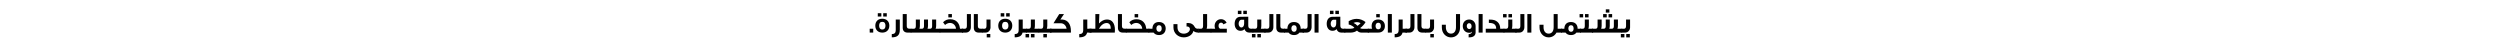 <?xml version="1.0" encoding="utf-8"?>
<!-- Generator: Adobe Illustrator 27.3.1, SVG Export Plug-In . SVG Version: 6.00 Build 0)  -->
<svg version="1.1" id="Layer_1" xmlns="http://www.w3.org/2000/svg" xmlns:xlink="http://www.w3.org/1999/xlink" x="0px" y="0px"
	 viewBox="0 0 970 20" style="enable-background:new 0 0 970 20;" xml:space="preserve">
<style type="text/css">
	.st0{fill:#FFFFFF;}
</style>
<g>
	<rect class="st0" width="970" height="20"/>
	<g>
		<path d="M379.44,12.63h-0.99v-1.07h0.99V12.63z"/>
		<path d="M383.96,10.7c0,0.59-0.18,1.06-0.53,1.41c-0.35,0.36-0.83,0.53-1.42,0.53c-0.6,0-1.07-0.18-1.44-0.52
			c-0.35-0.35-0.53-0.82-0.53-1.41c0-0.59,0.18-1.07,0.52-1.41c0.35-0.35,0.81-0.52,1.4-0.52c0.6,0,1.08,0.17,1.44,0.52
			C383.77,9.62,383.96,10.09,383.96,10.7z M381.71,8.14h-1V7.21h1V8.14z M382.88,10.74c0-0.74-0.3-1.11-0.9-1.11
			c-0.59,0-0.88,0.37-0.88,1.11c0,0.3,0.07,0.55,0.22,0.73c0.15,0.21,0.38,0.31,0.66,0.31c0.3,0,0.52-0.1,0.69-0.31
			C382.8,11.29,382.88,11.04,382.88,10.74z M383.24,8.14h-1V7.21h1V8.14z"/>
		<path d="M386.88,11.9c0,0.74-0.19,1.28-0.56,1.61c-0.35,0.32-0.91,0.47-1.69,0.47v-0.91c0.74,0,1.11-0.36,1.11-1.06V8.98h1.14
			V11.9z"/>
		<path d="M390.14,12.64h-1.07c-0.86,0-1.36-0.5-1.36-1.33V7.44h1.13v3.29c0,0.55,0.14,0.84,0.97,0.84h0.33V12.64z"/>
		<path d="M398.26,12.64h-8.31v-1.08h0.86c0.37,0,0.57-0.2,0.57-0.77V8.98h1.14v1.76c0,0.3-0.05,0.57-0.14,0.81h0.72
			c0.38,0,0.57-0.24,0.57-0.73V8.98h1.13v1.76c0,0.3-0.05,0.57-0.14,0.81h0.72c0.38,0,0.57-0.24,0.57-0.73V8.98h1.14v1.75
			c0,0.3-0.05,0.57-0.15,0.82h1.32V12.64z"/>
		<path d="M404.63,12.64h-6.59v-1.08h4.58c-0.02-0.43-0.18-0.79-0.46-1.1c-0.31-0.35-0.73-0.52-1.24-0.52
			c-0.48,0-1.03,0.25-1.35,0.58c-0.11-0.15-0.3-0.4-0.56-0.77c0.55-0.57,1.21-0.86,1.99-0.86c0.48,0,0.9,0.09,1.26,0.26
			c0.86,0.41,1.37,1.21,1.51,2.4h0.86V12.64z M401.49,8.37h-1V7.44h1V8.37z"/>
		<path d="M406.81,11.08c0,0.43-0.12,0.78-0.36,1.06c-0.27,0.33-0.64,0.49-1.11,0.49h-1.07v-1.08h0.83c0.38,0,0.57-0.27,0.57-0.79
			V7.44h1.13V11.08z"/>
		<path d="M410.06,12.64h-1.07c-0.86,0-1.36-0.5-1.36-1.33V7.44h1.13v3.29c0,0.55,0.14,0.84,0.97,0.84h0.33V12.64z"/>
		<path d="M412.31,11.08c0,0.43-0.12,0.78-0.35,1.06c-0.27,0.33-0.64,0.49-1.11,0.49h-0.96v-1.08h0.72c0.38,0,0.57-0.27,0.57-0.79
			V8.98h1.13V11.08z M412.25,13.98h-1v-0.94h1V13.98z"/>
		<path d="M418.4,10.7c0,0.59-0.18,1.06-0.53,1.41c-0.35,0.36-0.83,0.53-1.42,0.53c-0.6,0-1.07-0.18-1.44-0.52
			c-0.35-0.35-0.53-0.82-0.53-1.41c0-0.59,0.18-1.07,0.52-1.41c0.35-0.35,0.81-0.52,1.4-0.52c0.6,0,1.08,0.17,1.44,0.52
			C418.22,9.62,418.4,10.09,418.4,10.7z M416.16,8.14h-1V7.21h1V8.14z M417.32,10.74c0-0.74-0.3-1.11-0.9-1.11
			c-0.59,0-0.88,0.37-0.88,1.11c0,0.3,0.07,0.55,0.22,0.73c0.15,0.21,0.38,0.31,0.66,0.31c0.3,0,0.52-0.1,0.69-0.31
			C417.25,11.29,417.32,11.04,417.32,10.74z M417.68,8.14h-1V7.21h1V8.14z"/>
		<path d="M422.53,12.64h-1.25c-0.19,0.89-0.91,1.33-2.2,1.33v-0.91c0.74,0,1.11-0.36,1.11-1.06V8.98h1.14v2.57h1.19V12.64z"/>
		<path d="M423.11,13.98h-1v-0.94h1V13.98z M425.93,12.64h-3.63v-1.08h0.74c0.38,0,0.56-0.26,0.56-0.77v-1.8h1.14v1.76
			c0,0.3-0.04,0.56-0.13,0.81h1.32V12.64z M424.63,13.98h-1v-0.94h1V13.98z"/>
		<path d="M429.4,12.64h-3.64v-1.08h0.74c0.38,0,0.57-0.26,0.57-0.77v-1.8h1.14v1.76c0,0.3-0.05,0.56-0.14,0.81h1.32V12.64z
			 M428.1,13.98h-1v-0.94h1V13.98z"/>
		<path d="M434.84,12.64h-5.88v-1.08h4.65c-0.11-0.88-0.78-1.54-1.64-1.54h-2.03l1.61-2.58h1.34l-1.02,1.53h0.62
			c1.54,0.16,2.34,1.35,2.34,3.24V12.64z"/>
		<path d="M440.61,12.64h-1.25c-0.19,0.89-0.91,1.33-2.2,1.33v-0.91c0.74,0,1.11-0.36,1.11-1.06V8.98h1.14v2.57h1.19V12.64z"/>
		<path d="M447.13,12.64h-7.1v-1.08h1.65V7.44h1.12l-0.1,2.64c0.73-0.76,1.45-1.11,2.25-1.11c1.45,0,2.22,1.12,2.22,2.93
			C447.17,12.14,447.15,12.39,447.13,12.64z M445.98,11.56c0.01-0.05,0.01-0.1,0.01-0.16c0-0.84-0.42-1.44-1.12-1.44
			c-0.83,0-1.57,0.54-2.2,1.6H445.98z"/>
		<path d="M450.43,12.64h-1.07c-0.86,0-1.36-0.5-1.36-1.33V7.44h1.13v3.29c0,0.55,0.14,0.84,0.97,0.84h0.33V12.64z"/>
		<path d="M456.81,12.64h-6.59v-1.08h4.58c-0.02-0.43-0.18-0.79-0.46-1.1c-0.31-0.35-0.73-0.52-1.24-0.52
			c-0.48,0-1.03,0.25-1.35,0.58c-0.11-0.15-0.3-0.4-0.56-0.77c0.55-0.57,1.21-0.86,1.99-0.86c0.48,0,0.9,0.09,1.26,0.26
			c0.86,0.41,1.37,1.21,1.51,2.4h0.86V12.64z M453.67,8.37h-1V7.44h1V8.37z"/>
		<path d="M461.39,11.49c0,1.08-0.73,1.84-1.86,1.84c-0.69,0-1.2-0.23-1.53-0.7h-1.45v-1.08h1.12c0-1.15,0.66-1.89,1.82-1.89
			C460.65,9.67,461.39,10.39,461.39,11.49z M460.26,11.54c0-0.64-0.24-0.96-0.72-0.96h-0.08c-0.41,0-0.69,0.38-0.69,0.91
			c0,0.55,0.27,0.93,0.76,0.93C459.97,12.42,460.26,12.06,460.26,11.54z"/>
		<path d="M470.67,12.64h-0.06c-0.65,0-1.14-0.16-1.45-0.48c-0.25,1.09-1.4,1.82-2.71,1.82c-1.61,0-2.89-1.19-2.89-2.75v-0.97h1.13
			v0.86c0,1.08,0.64,1.81,1.78,1.81c0.87,0,1.7-0.55,1.7-1.3c0-0.43-0.36-0.71-0.75-0.71c-0.06,0-0.13,0.01-0.19,0.02V9.96
			c0-0.01,0.16-0.01,0.49-0.01c0.82,0,1.42,0.37,1.81,1.11c0.19,0.37,0.48,0.49,0.96,0.49h0.18V12.64z"/>
		<path d="M474.18,12.64h-3.66v-1.08h0.77c0.38,0,0.57-0.26,0.57-0.77V7.44H473v3.3c0,0.3-0.05,0.56-0.14,0.81h1.32V12.64z"/>
		<path d="M478.52,12.64h-4.54v-1.08h1.27c-0.1-0.28-0.16-0.54-0.16-0.77c0-0.52,0.17-0.98,0.51-1.35c0.35-0.37,0.78-0.56,1.32-0.56
			c0.69,0,1.27,0.39,1.55,1.03l-0.93,0.43c-0.11-0.31-0.32-0.48-0.65-0.48c-0.23,0-0.4,0.09-0.52,0.27
			c-0.11,0.15-0.17,0.36-0.17,0.6c0,0.43,0.15,0.71,0.45,0.83h1.87V12.64z"/>
		<path d="M485.93,12.64h-1.14c-0.65,0-1.1-0.33-1.36-0.99c-0.2,0.31-0.59,0.48-1.15,0.48c-0.97,0-1.59-0.84-1.59-1.95
			c0-1.2,0.6-1.98,1.67-1.98c0-0.01,0.72-0.01,2.16-0.01v2.54c0,0.53,0.27,0.82,0.82,0.82h0.58V12.64z M482.6,7.44h-1V6.51h1V7.44z
			 M483.36,10.09V9.02h-0.74c-0.46,0-0.8,0.51-0.8,1.14c0,0.57,0.32,1.03,0.78,1.03C483.07,11.2,483.36,10.75,483.36,10.09z
			 M484.12,7.44h-1V6.51h1V7.44z"/>
		<path d="M486.54,13.98h-1v-0.94h1V13.98z M489.36,12.64h-3.63v-1.08h0.74c0.38,0,0.56-0.26,0.56-0.77v-1.8h1.14v1.76
			c0,0.3-0.04,0.56-0.13,0.81h1.32V12.64z M488.06,13.98h-1v-0.94h1V13.98z"/>
		<path d="M491.55,11.08c0,0.43-0.12,0.78-0.36,1.06c-0.27,0.33-0.64,0.49-1.11,0.49h-1.07v-1.08h0.83c0.38,0,0.57-0.27,0.57-0.79
			V7.44h1.13V11.08z"/>
		<path d="M494.81,12.64h-1.07c-0.86,0-1.36-0.5-1.36-1.33V7.44h1.13v3.29c0,0.55,0.14,0.84,0.97,0.84h0.33V12.64z"/>
		<path d="M500.15,12.64h-1.29c-0.33,0.46-0.84,0.7-1.51,0.7c-0.69,0-1.2-0.23-1.53-0.7h-1.24v-1.08h0.9c0-1.16,0.66-1.89,1.83-1.89
			c1.18,0,1.89,0.7,1.89,1.89h0.94V12.64z M498.08,11.54c0-0.64-0.24-0.96-0.72-0.96h-0.08c-0.41,0-0.69,0.39-0.69,0.91
			c0,0.54,0.27,0.93,0.75,0.93C497.81,12.42,498.08,12.08,498.08,11.54z"/>
		<path d="M502.26,11.08c0,0.43-0.12,0.78-0.36,1.06c-0.27,0.33-0.64,0.49-1.11,0.49h-1.07v-1.08h0.83c0.38,0,0.57-0.27,0.57-0.79
			V7.44h1.13V11.08z"/>
		<path d="M504.21,12.64h-1.13V7.44h1.13V12.64z"/>
		<path d="M511.73,12.64h-1.14c-0.65,0-1.1-0.33-1.36-0.99c-0.2,0.31-0.59,0.48-1.15,0.48c-0.97,0-1.59-0.84-1.59-1.95
			c0-1.2,0.61-1.98,1.67-1.98c0-0.01,0.72-0.01,2.16-0.01v2.54c0,0.53,0.27,0.82,0.82,0.82h0.58V12.64z M508.4,7.44h-1V6.51h1V7.44z
			 M509.16,10.09V9.02h-0.74c-0.46,0-0.8,0.51-0.8,1.14c0,0.57,0.32,1.03,0.78,1.03C508.87,11.2,509.16,10.75,509.16,10.09z
			 M509.92,7.44h-1V6.51h1V7.44z"/>
		<path d="M518.31,12.64h-2.08c-0.47,0-0.89-0.19-1.25-0.56c-0.19,0.16-0.44,0.3-0.76,0.4c-0.34,0.1-0.67,0.16-1,0.16h-1.78v-1.08
			h1.76c0.4,0,0.75-0.09,1.05-0.27c-0.12-0.17-0.33-0.34-0.61-0.52c-0.34-0.21-0.67-0.35-0.99-0.4V9.44
			c0.73-0.44,1.49-0.65,2.24-0.65c0.9,0,1.73,0.3,2.49,0.89c-0.09,0.22-0.29,0.51-0.59,0.86c-0.33,0.38-0.64,0.65-0.93,0.83
			c0.15,0.14,0.35,0.2,0.61,0.2h1.84V12.64z M515.99,9.97c-0.35-0.18-0.69-0.27-1.02-0.27c-0.32,0-0.65,0.07-0.96,0.23
			c0.24,0.1,0.44,0.22,0.58,0.32c0.15,0.11,0.31,0.27,0.5,0.48c0.16-0.07,0.34-0.2,0.52-0.37C515.78,10.22,515.91,10.09,515.99,9.97
			z"/>
		<path d="M522.8,10.8c0,0.55-0.17,0.99-0.51,1.33c-0.33,0.34-0.78,0.51-1.34,0.51h-2.96v-1.08h1.21c-0.09-0.23-0.13-0.48-0.13-0.75
			c0-1.12,0.7-1.83,1.82-1.83c0.57,0,1.03,0.16,1.37,0.48C522.62,9.78,522.8,10.23,522.8,10.8z M521.67,10.83
			c0-0.64-0.24-0.95-0.72-0.95h-0.08c-0.23,0-0.4,0.1-0.53,0.3c-0.11,0.17-0.16,0.38-0.16,0.61c0,0.27,0.06,0.48,0.18,0.65
			c0.14,0.2,0.33,0.29,0.58,0.29c0.23,0,0.42-0.09,0.56-0.27C521.62,11.29,521.67,11.08,521.67,10.83z M521.37,8.36h-1V7.44h1V8.36z
			"/>
		<path d="M524.75,12.64h-1.13V7.44h1.13V12.64z"/>
		<path d="M528.98,12.64h-1.25c-0.19,0.89-0.91,1.33-2.2,1.33v-0.91c0.74,0,1.11-0.36,1.11-1.06V8.98h1.14v2.57h1.19V12.64z"/>
		<path d="M531.08,11.08c0,0.43-0.12,0.78-0.36,1.06c-0.27,0.33-0.64,0.49-1.11,0.49h-1.07v-1.08h0.83c0.38,0,0.57-0.27,0.57-0.79
			V7.44h1.13V11.08z"/>
		<path d="M534.33,12.64h-1.07c-0.86,0-1.36-0.5-1.36-1.33V7.44h1.13v3.29c0,0.55,0.14,0.84,0.97,0.84h0.33V12.64z"/>
		<path d="M536.58,11.08c0,0.43-0.12,0.78-0.36,1.06c-0.27,0.33-0.64,0.49-1.11,0.49h-0.96v-1.08h0.72c0.38,0,0.57-0.27,0.57-0.79
			V8.98h1.13V11.08z M536.52,13.98h-1v-0.94h1V13.98z"/>
		<path d="M543.86,11.24c0,1.59-1.04,2.74-2.55,2.74c-1.42,0-2.55-1.19-2.55-2.74v-0.8h1.12v0.69c0,1.05,0.56,1.8,1.44,1.8
			c0.89,0,1.4-0.69,1.4-1.8V7.44h1.14V11.24z"/>
		<path d="M548.22,12.48c0,0.99-0.61,1.49-1.85,1.49h-0.11v-0.9h0.07c0.45,0,0.9-0.31,0.9-0.75c-0.15,0.25-0.42,0.37-0.8,0.37
			c-1.04,0-1.82-0.79-1.82-1.87c0-1.11,0.76-1.85,1.82-1.85c1.04,0,1.79,0.8,1.79,1.87V12.48z M547.09,10.83
			c0-0.49-0.28-0.84-0.69-0.84c-0.4,0-0.66,0.34-0.66,0.82c0,0.45,0.26,0.83,0.7,0.83C546.85,11.64,547.09,11.33,547.09,10.83z"/>
		<path d="M550.18,12.64h-1.13V7.44h1.13V12.64z"/>
		<path d="M556.28,12.64h-5.23v-1.08h2.93c0-1.13-0.61-1.63-2.05-1.63V8.98c0.71,0,1.21,0.05,1.51,0.15
			c1.11,0.4,1.67,1.19,1.67,2.41h1.17V12.64z"/>
		<path d="M556.89,8.37h-1V7.44h1V8.37z M559.69,12.64h-3.64v-1.08h0.74c0.38,0,0.57-0.26,0.57-0.77v-1.8h1.14v1.76
			c0,0.3-0.05,0.56-0.14,0.81h1.32V12.64z M558.41,8.37h-1V7.44h1V8.37z"/>
		<path d="M561.88,11.08c0,0.43-0.12,0.78-0.36,1.06c-0.27,0.33-0.64,0.49-1.11,0.49h-1.07v-1.08h0.83c0.38,0,0.57-0.27,0.57-0.79
			V7.44h1.13V11.08z"/>
		<path d="M563.83,12.64h-1.13V7.44h1.13V12.64z"/>
		<path d="M572.43,12.64h-1.56c-0.44,0.84-1.26,1.34-2.2,1.34c-1.42,0-2.55-1.19-2.55-2.74v-0.8h1.13v0.69c0,1.06,0.52,1.8,1.43,1.8
			c0.89,0,1.41-0.67,1.41-1.8V7.44h1.13v4.12h1.21V12.64z"/>
		<path d="M577.75,12.64h-1.29c-0.33,0.46-0.84,0.7-1.51,0.7c-0.69,0-1.2-0.23-1.53-0.7h-1.24v-1.08h0.9c0-1.16,0.66-1.89,1.83-1.89
			c1.18,0,1.89,0.7,1.89,1.89h0.94V12.64z M575.68,11.54c0-0.64-0.24-0.96-0.72-0.96h-0.08c-0.41,0-0.69,0.39-0.69,0.91
			c0,0.54,0.27,0.93,0.75,0.93C575.41,12.42,575.68,12.08,575.68,11.54z"/>
		<path d="M578.34,8.37h-1V7.44h1V8.37z M581.13,12.64h-3.64v-1.08h0.74c0.38,0,0.57-0.26,0.57-0.77v-1.8h1.14v1.76
			c0,0.3-0.05,0.56-0.14,0.81h1.32V12.64z M579.86,8.37h-1V7.44h1V8.37z"/>
		<path d="M589.27,12.64h-8.48v-1.08h1.02c0.37,0,0.57-0.2,0.57-0.77V8.98h1.14v1.76c0,0.3-0.05,0.57-0.14,0.81h0.72
			c0.38,0,0.57-0.24,0.57-0.73V8.98h1.13v1.76c0,0.3-0.05,0.57-0.14,0.81h0.72c0.38,0,0.57-0.24,0.57-0.73V8.98h1.14v1.75
			c0,0.3-0.05,0.57-0.15,0.82h1.32V12.64z M584.95,8.37h-1.01V7.44h1.01V8.37z M585.69,7.04h-1V6.11h1V7.04z M586.47,8.37h-1V7.44h1
			V8.37z"/>
		<path d="M589.9,13.98h-1v-0.94h1V13.98z M591.5,11.08c0,0.43-0.12,0.78-0.36,1.06c-0.27,0.33-0.64,0.49-1.11,0.49h-0.96v-1.08
			h0.72c0.38,0,0.57-0.27,0.57-0.79V8.98h1.13V11.08z M591.43,13.98h-1.01v-0.94h1.01V13.98z"/>
	</g>
	<rect class="st0" width="970" height="20"/>
	<g>
		<path d="M338.81,12.64h-1.37v-1.49h1.37V12.64z"/>
		<path d="M345.06,9.96c0,0.81-0.25,1.46-0.74,1.95c-0.49,0.49-1.15,0.74-1.97,0.74c-0.83,0-1.49-0.25-1.99-0.73
			c-0.49-0.48-0.74-1.14-0.74-1.96s0.25-1.47,0.73-1.96c0.48-0.48,1.13-0.73,1.94-0.73c0.83,0,1.5,0.23,2,0.71
			C344.81,8.47,345.06,9.12,345.06,9.96z M341.96,6.42h-1.38V5.13h1.38V6.42z M343.57,10.01c0-1.03-0.41-1.54-1.25-1.54
			c-0.82,0-1.22,0.51-1.22,1.54c0,0.41,0.1,0.76,0.3,1.02c0.21,0.29,0.52,0.42,0.92,0.42c0.41,0,0.73-0.13,0.95-0.42
			C343.46,10.77,343.57,10.43,343.57,10.01z M344.07,6.42h-1.38V5.13h1.38V6.42z"/>
		<path d="M349.12,11.62c0,1.03-0.26,1.76-0.78,2.22c-0.48,0.44-1.26,0.65-2.33,0.65v-1.26c1.03,0,1.54-0.49,1.54-1.47V7.59h1.58
			V11.62z"/>
		<path d="M353.62,12.65h-1.47c-1.19,0-1.89-0.69-1.89-1.84V5.45h1.56v4.55c0,0.76,0.19,1.16,1.34,1.16h0.46V12.65z"/>
		<path d="M364.87,12.65h-11.5v-1.5h1.18c0.51,0,0.79-0.28,0.79-1.06v-2.5h1.58v2.43c0,0.41-0.07,0.79-0.19,1.13h0.99
			c0.52,0,0.79-0.33,0.79-1V7.59h1.56v2.43c0,0.41-0.07,0.79-0.19,1.13h0.99c0.52,0,0.79-0.33,0.79-1V7.59h1.57v2.42
			c0,0.41-0.07,0.79-0.2,1.14h1.82V12.65z"/>
		<path d="M373.69,12.65h-9.11v-1.5h6.34c-0.03-0.59-0.25-1.09-0.64-1.52c-0.44-0.48-1.02-0.73-1.72-0.73
			c-0.67,0-1.43,0.35-1.87,0.8c-0.16-0.21-0.41-0.56-0.78-1.06c0.76-0.79,1.68-1.18,2.76-1.18c0.66,0,1.24,0.12,1.74,0.36
			c1.2,0.57,1.9,1.68,2.09,3.33h1.18V12.65z M369.34,6.74h-1.38V5.46h1.38V6.74z"/>
		<path d="M376.71,10.5c0,0.59-0.17,1.08-0.49,1.47c-0.37,0.46-0.88,0.68-1.54,0.68h-1.47v-1.5h1.15c0.52,0,0.79-0.37,0.79-1.09
			v-4.6h1.56V10.5z"/>
		<path d="M381.21,12.65h-1.47c-1.19,0-1.89-0.69-1.89-1.84V5.45h1.56v4.55c0,0.76,0.19,1.16,1.34,1.16h0.46V12.65z"/>
		<path d="M384.33,10.5c0,0.59-0.17,1.08-0.49,1.47c-0.37,0.46-0.88,0.68-1.53,0.68h-1.33v-1.5h0.99c0.52,0,0.79-0.37,0.79-1.09
			V7.59h1.56V10.5z M384.24,14.5h-1.39v-1.3h1.39V14.5z"/>
		<path d="M392.76,9.96c0,0.81-0.25,1.46-0.74,1.95c-0.49,0.49-1.15,0.74-1.97,0.74c-0.83,0-1.49-0.25-1.99-0.73
			c-0.49-0.48-0.74-1.14-0.74-1.96s0.25-1.47,0.73-1.96c0.48-0.48,1.13-0.73,1.94-0.73c0.83,0,1.5,0.23,2,0.71
			C392.51,8.47,392.76,9.12,392.76,9.96z M389.66,6.42h-1.39V5.13h1.39V6.42z M391.27,10.01c0-1.03-0.41-1.54-1.25-1.54
			c-0.82,0-1.22,0.51-1.22,1.54c0,0.41,0.1,0.76,0.3,1.02c0.21,0.29,0.52,0.42,0.92,0.42c0.41,0,0.73-0.13,0.95-0.42
			C391.17,10.77,391.27,10.43,391.27,10.01z M391.77,6.42h-1.38V5.13h1.38V6.42z"/>
		<path d="M398.47,12.65h-1.73c-0.26,1.23-1.26,1.84-3.04,1.84v-1.26c1.03,0,1.54-0.49,1.54-1.47V7.59h1.58v3.56h1.65V12.65z"/>
		<path d="M399.29,14.5h-1.38v-1.3h1.38V14.5z M403.19,12.65h-5.03v-1.5h1.03c0.52,0,0.78-0.36,0.78-1.07V7.59h1.57v2.43
			c0,0.41-0.06,0.78-0.18,1.13h1.82V12.65z M401.39,14.5h-1.39v-1.3h1.39V14.5z"/>
		<path d="M408,12.65h-5.04v-1.5h1.03c0.52,0,0.79-0.36,0.79-1.07V7.59h1.57v2.43c0,0.41-0.07,0.78-0.19,1.13H408V12.65z
			 M406.2,14.5h-1.38v-1.3h1.38V14.5z"/>
		<path d="M415.53,12.65h-8.13v-1.5h6.43c-0.16-1.22-1.08-2.13-2.27-2.13h-2.81l2.23-3.56h1.85l-1.41,2.12h0.86
			c2.13,0.22,3.24,1.87,3.24,4.49V12.65z"/>
		<path d="M423.52,12.65h-1.73c-0.26,1.23-1.26,1.84-3.04,1.84v-1.26c1.03,0,1.54-0.49,1.54-1.47V7.59h1.58v3.56h1.65V12.65z"/>
		<path d="M432.54,12.65h-9.83v-1.5H425v-5.7h1.55l-0.15,3.65c1.01-1.05,2.01-1.54,3.12-1.54c2.01,0,3.07,1.55,3.07,4.05
			C432.6,11.96,432.58,12.3,432.54,12.65z M430.96,11.15c0.01-0.08,0.01-0.14,0.01-0.22c0-1.16-0.58-2-1.55-2
			c-1.15,0-2.18,0.75-3.04,2.22H430.96z"/>
		<path d="M437.12,12.65h-1.47c-1.19,0-1.89-0.69-1.89-1.84V5.45h1.56v4.55c0,0.76,0.19,1.16,1.34,1.16h0.46V12.65z"/>
		<path d="M445.95,12.65h-9.11v-1.5h6.34c-0.03-0.59-0.25-1.09-0.64-1.52c-0.44-0.48-1.02-0.73-1.72-0.73
			c-0.67,0-1.43,0.35-1.87,0.8c-0.16-0.21-0.41-0.56-0.78-1.06c0.76-0.79,1.68-1.18,2.76-1.18c0.66,0,1.24,0.12,1.74,0.36
			c1.2,0.57,1.9,1.68,2.09,3.33h1.18V12.65z M441.61,6.74h-1.38V5.46h1.38V6.74z"/>
		<path d="M452.29,11.06c0,1.5-1.01,2.55-2.57,2.55c-0.95,0-1.66-0.32-2.12-0.96h-2.01v-1.5h1.55c0-1.6,0.92-2.61,2.52-2.61
			S452.29,9.53,452.29,11.06z M450.74,11.12c0-0.88-0.33-1.33-0.99-1.33h-0.11c-0.57,0-0.96,0.53-0.96,1.26
			c0,0.76,0.38,1.29,1.05,1.29C450.33,12.34,450.74,11.85,450.74,11.12z"/>
		<path d="M465.14,12.65h-0.08c-0.9,0-1.58-0.22-2.01-0.66c-0.35,1.51-1.93,2.51-3.75,2.51c-2.23,0-4-1.64-4-3.81V9.36h1.56v1.2
			c0,1.5,0.88,2.5,2.47,2.5c1.21,0,2.36-0.76,2.36-1.8c0-0.59-0.5-0.98-1.04-0.98c-0.09,0-0.18,0.01-0.27,0.03V8.94
			c0-0.01,0.22-0.01,0.68-0.01c1.13,0,1.97,0.51,2.5,1.54c0.27,0.51,0.66,0.68,1.33,0.68h0.25V12.65z"/>
		<path d="M470.01,12.65h-5.07v-1.5H466c0.52,0,0.79-0.36,0.79-1.07V5.46h1.57v4.57c0,0.41-0.07,0.78-0.19,1.13h1.83V12.65z"/>
		<path d="M476.02,12.65h-6.29v-1.5h1.76c-0.15-0.39-0.22-0.75-0.22-1.07c0-0.73,0.23-1.35,0.7-1.87c0.48-0.51,1.08-0.77,1.82-0.77
			c0.95,0,1.75,0.54,2.14,1.42l-1.28,0.59c-0.15-0.44-0.44-0.66-0.89-0.66c-0.31,0-0.56,0.12-0.73,0.38
			c-0.16,0.21-0.23,0.49-0.23,0.83c0,0.59,0.21,0.98,0.62,1.15h2.59V12.65z"/>
		<path d="M486.28,12.65h-1.57c-0.89,0-1.52-0.46-1.88-1.37c-0.28,0.44-0.82,0.67-1.59,0.67c-1.34,0-2.2-1.16-2.2-2.7
			c0-1.67,0.84-2.74,2.31-2.74c0-0.01,0.99-0.01,2.98-0.01v3.52c0,0.74,0.38,1.14,1.14,1.14h0.8V12.65z M481.68,5.46h-1.39V4.16
			h1.39V5.46z M482.73,9.12V7.65h-1.03c-0.64,0-1.11,0.7-1.11,1.58c0,0.78,0.45,1.43,1.07,1.43
			C482.33,10.65,482.73,10.04,482.73,9.12z M483.78,5.46h-1.38V4.16h1.38V5.46z"/>
		<path d="M487.13,14.5h-1.38v-1.3h1.38V14.5z M491.03,12.65H486v-1.5h1.03c0.53,0,0.78-0.36,0.78-1.07V7.59h1.58v2.43
			c0,0.41-0.06,0.78-0.18,1.13h1.82V12.65z M489.23,14.5h-1.38v-1.3h1.38V14.5z"/>
		<path d="M494.07,10.5c0,0.59-0.17,1.08-0.49,1.47c-0.37,0.46-0.88,0.68-1.54,0.68h-1.47v-1.5h1.15c0.53,0,0.79-0.37,0.79-1.09
			v-4.6h1.56V10.5z"/>
		<path d="M498.57,12.65h-1.47c-1.2,0-1.89-0.69-1.89-1.84V5.45h1.56v4.55c0,0.76,0.19,1.16,1.34,1.16h0.46V12.65z"/>
		<path d="M505.97,12.65h-1.79c-0.46,0.64-1.16,0.96-2.09,0.96c-0.95,0-1.65-0.32-2.12-0.96h-1.71v-1.5h1.25
			c0-1.61,0.92-2.61,2.54-2.61c1.63,0,2.61,0.97,2.61,2.61h1.31V12.65z M503.11,11.12c0-0.88-0.33-1.33-0.99-1.33H502
			c-0.57,0-0.95,0.54-0.95,1.26c0,0.75,0.38,1.29,1.04,1.29C502.73,12.34,503.11,11.87,503.11,11.12z"/>
		<path d="M508.9,10.5c0,0.59-0.17,1.08-0.49,1.47c-0.37,0.46-0.88,0.68-1.54,0.68h-1.47v-1.5h1.15c0.53,0,0.79-0.37,0.79-1.09v-4.6
			h1.56V10.5z"/>
		<path d="M511.6,12.65h-1.56v-7.2h1.56V12.65z"/>
		<path d="M522,12.65h-1.57c-0.89,0-1.52-0.46-1.88-1.37c-0.28,0.44-0.82,0.67-1.59,0.67c-1.34,0-2.2-1.16-2.2-2.7
			c0-1.67,0.84-2.74,2.31-2.74c0-0.01,0.99-0.01,2.98-0.01v3.52c0,0.74,0.38,1.14,1.14,1.14h0.8V12.65z M517.4,5.46h-1.38V4.16h1.38
			V5.46z M518.45,9.12V7.65h-1.03c-0.64,0-1.11,0.7-1.11,1.58c0,0.78,0.45,1.43,1.07,1.43C518.05,10.65,518.45,10.04,518.45,9.12z
			 M519.5,5.46h-1.38V4.16h1.38V5.46z"/>
		<path d="M531.12,12.65h-2.88c-0.65,0-1.23-0.26-1.73-0.78c-0.27,0.22-0.61,0.41-1.05,0.56c-0.47,0.15-0.93,0.22-1.38,0.22h-2.46
			v-1.5h2.43c0.55,0,1.04-0.12,1.45-0.38c-0.17-0.23-0.46-0.47-0.85-0.71c-0.47-0.29-0.93-0.48-1.36-0.56V8.22
			c1.02-0.6,2.06-0.9,3.09-0.9c1.24,0,2.39,0.41,3.45,1.23c-0.12,0.3-0.4,0.7-0.82,1.18c-0.46,0.53-0.88,0.91-1.29,1.15
			c0.2,0.19,0.48,0.28,0.84,0.28h2.55V12.65z M527.9,8.95c-0.48-0.25-0.95-0.37-1.41-0.37c-0.45,0-0.89,0.1-1.33,0.31
			c0.33,0.15,0.6,0.3,0.8,0.45c0.2,0.15,0.44,0.37,0.69,0.67c0.22-0.1,0.47-0.28,0.73-0.51C527.62,9.3,527.8,9.12,527.9,8.95z"/>
		<path d="M537.34,10.1c0,0.76-0.23,1.37-0.7,1.84c-0.46,0.47-1.08,0.7-1.85,0.7h-4.09v-1.5h1.67c-0.12-0.32-0.18-0.67-0.18-1.04
			c0-1.55,0.97-2.54,2.52-2.54c0.78,0,1.42,0.22,1.9,0.67C537.09,8.69,537.34,9.31,537.34,10.1z M535.78,10.15
			c0-0.88-0.33-1.32-0.99-1.32h-0.11c-0.31,0-0.56,0.13-0.74,0.41c-0.15,0.23-0.22,0.52-0.22,0.85c0,0.37,0.08,0.66,0.25,0.89
			c0.19,0.27,0.46,0.4,0.8,0.4c0.32,0,0.58-0.12,0.77-0.38C535.71,10.77,535.78,10.5,535.78,10.15z M535.36,6.73h-1.38V5.45h1.38
			V6.73z"/>
		<path d="M540.04,12.65h-1.56v-7.2h1.56V12.65z"/>
		<path d="M545.9,12.65h-1.73c-0.26,1.23-1.26,1.84-3.04,1.84v-1.26c1.03,0,1.54-0.49,1.54-1.47V7.59h1.57v3.56h1.65V12.65z"/>
		<path d="M548.81,10.5c0,0.59-0.17,1.08-0.49,1.47c-0.37,0.46-0.88,0.68-1.54,0.68h-1.47v-1.5h1.15c0.53,0,0.79-0.37,0.79-1.09
			v-4.6h1.56V10.5z"/>
		<path d="M553.32,12.65h-1.47c-1.2,0-1.89-0.69-1.89-1.84V5.45h1.56v4.55c0,0.76,0.19,1.16,1.34,1.16h0.46V12.65z"/>
		<path d="M556.43,10.5c0,0.59-0.17,1.08-0.49,1.47c-0.37,0.46-0.88,0.68-1.53,0.68h-1.33v-1.5h0.99c0.52,0,0.79-0.37,0.79-1.09
			V7.59h1.56V10.5z M556.34,14.5h-1.38v-1.3h1.38V14.5z"/>
		<path d="M566.5,10.71c0,2.2-1.44,3.8-3.53,3.8c-1.97,0-3.53-1.65-3.53-3.8V9.6h1.55v0.96c0,1.45,0.77,2.49,1.99,2.49
			c1.23,0,1.94-0.96,1.94-2.49v-5.1h1.58V10.71z"/>
		<path d="M572.55,12.43c0,1.37-0.85,2.07-2.56,2.07h-0.16v-1.25h0.1c0.63,0,1.24-0.44,1.24-1.04c-0.21,0.35-0.58,0.51-1.11,0.51
			c-1.44,0-2.51-1.09-2.51-2.59c0-1.53,1.05-2.56,2.51-2.56c1.44,0,2.48,1.11,2.48,2.58V12.43z M570.98,10.15
			c0-0.68-0.39-1.16-0.95-1.16c-0.55,0-0.92,0.47-0.92,1.13c0,0.62,0.36,1.15,0.97,1.15C570.65,11.27,570.98,10.83,570.98,10.15z"/>
		<path d="M575.26,12.65h-1.56v-7.2h1.56V12.65z"/>
		<path d="M583.71,12.65h-7.24v-1.5h4.05c0-1.56-0.85-2.26-2.84-2.26V7.59c0.98,0,1.67,0.07,2.09,0.21
			c1.54,0.55,2.31,1.65,2.31,3.34h1.62V12.65z"/>
		<path d="M584.56,6.74h-1.38V5.46h1.38V6.74z M588.42,12.65h-5.04v-1.5h1.03c0.53,0,0.79-0.36,0.79-1.07V7.59h1.58v2.43
			c0,0.41-0.07,0.78-0.19,1.13h1.83V12.65z M586.66,6.74h-1.38V5.46h1.38V6.74z"/>
		<path d="M591.46,10.5c0,0.59-0.17,1.08-0.49,1.47c-0.37,0.46-0.88,0.68-1.54,0.68h-1.47v-1.5h1.15c0.53,0,0.79-0.37,0.79-1.09
			v-4.6h1.56V10.5z"/>
		<path d="M594.17,12.65h-1.56v-7.2h1.56V12.65z"/>
		<path d="M606.07,12.65h-2.16c-0.61,1.16-1.74,1.85-3.05,1.85c-1.97,0-3.53-1.65-3.53-3.8V9.6h1.56v0.96
			c0,1.46,0.73,2.49,1.98,2.49c1.23,0,1.95-0.93,1.95-2.49v-5.1h1.56v5.7h1.68V12.65z"/>
		<path d="M613.43,12.65h-1.79c-0.46,0.64-1.16,0.96-2.09,0.96c-0.95,0-1.65-0.32-2.12-0.96h-1.71v-1.5h1.25
			c0-1.61,0.92-2.61,2.54-2.61c1.63,0,2.61,0.97,2.61,2.61h1.31V12.65z M610.57,11.12c0-0.88-0.33-1.33-0.99-1.33h-0.11
			c-0.57,0-0.95,0.54-0.95,1.26c0,0.75,0.38,1.29,1.04,1.29C610.19,12.34,610.57,11.87,610.57,11.12z"/>
		<path d="M614.26,6.74h-1.38V5.46h1.38V6.74z M618.12,12.65h-5.04v-1.5h1.03c0.53,0,0.79-0.36,0.79-1.07V7.59h1.58v2.43
			c0,0.41-0.07,0.78-0.19,1.13h1.83V12.65z M616.36,6.74h-1.38V5.46h1.38V6.74z"/>
		<path d="M629.39,12.65h-11.73v-1.5h1.41c0.51,0,0.79-0.28,0.79-1.06v-2.5h1.58v2.43c0,0.41-0.07,0.79-0.19,1.13h0.99
			c0.53,0,0.79-0.33,0.79-1V7.59h1.56v2.43c0,0.41-0.07,0.79-0.19,1.13h0.99c0.53,0,0.79-0.33,0.79-1V7.59h1.58v2.42
			c0,0.41-0.07,0.79-0.2,1.14h1.82V12.65z M623.41,6.74h-1.4V5.46h1.4V6.74z M624.44,4.9h-1.39V3.61h1.39V4.9z M625.51,6.74h-1.39
			V5.46h1.39V6.74z"/>
		<path d="M630.27,14.5h-1.38v-1.3h1.38V14.5z M632.48,10.5c0,0.59-0.17,1.08-0.49,1.47c-0.37,0.46-0.88,0.68-1.53,0.68h-1.33v-1.5
			h0.99c0.52,0,0.79-0.37,0.79-1.09V7.59h1.56V10.5z M632.38,14.5h-1.4v-1.3h1.4V14.5z"/>
	</g>
</g>
</svg>

